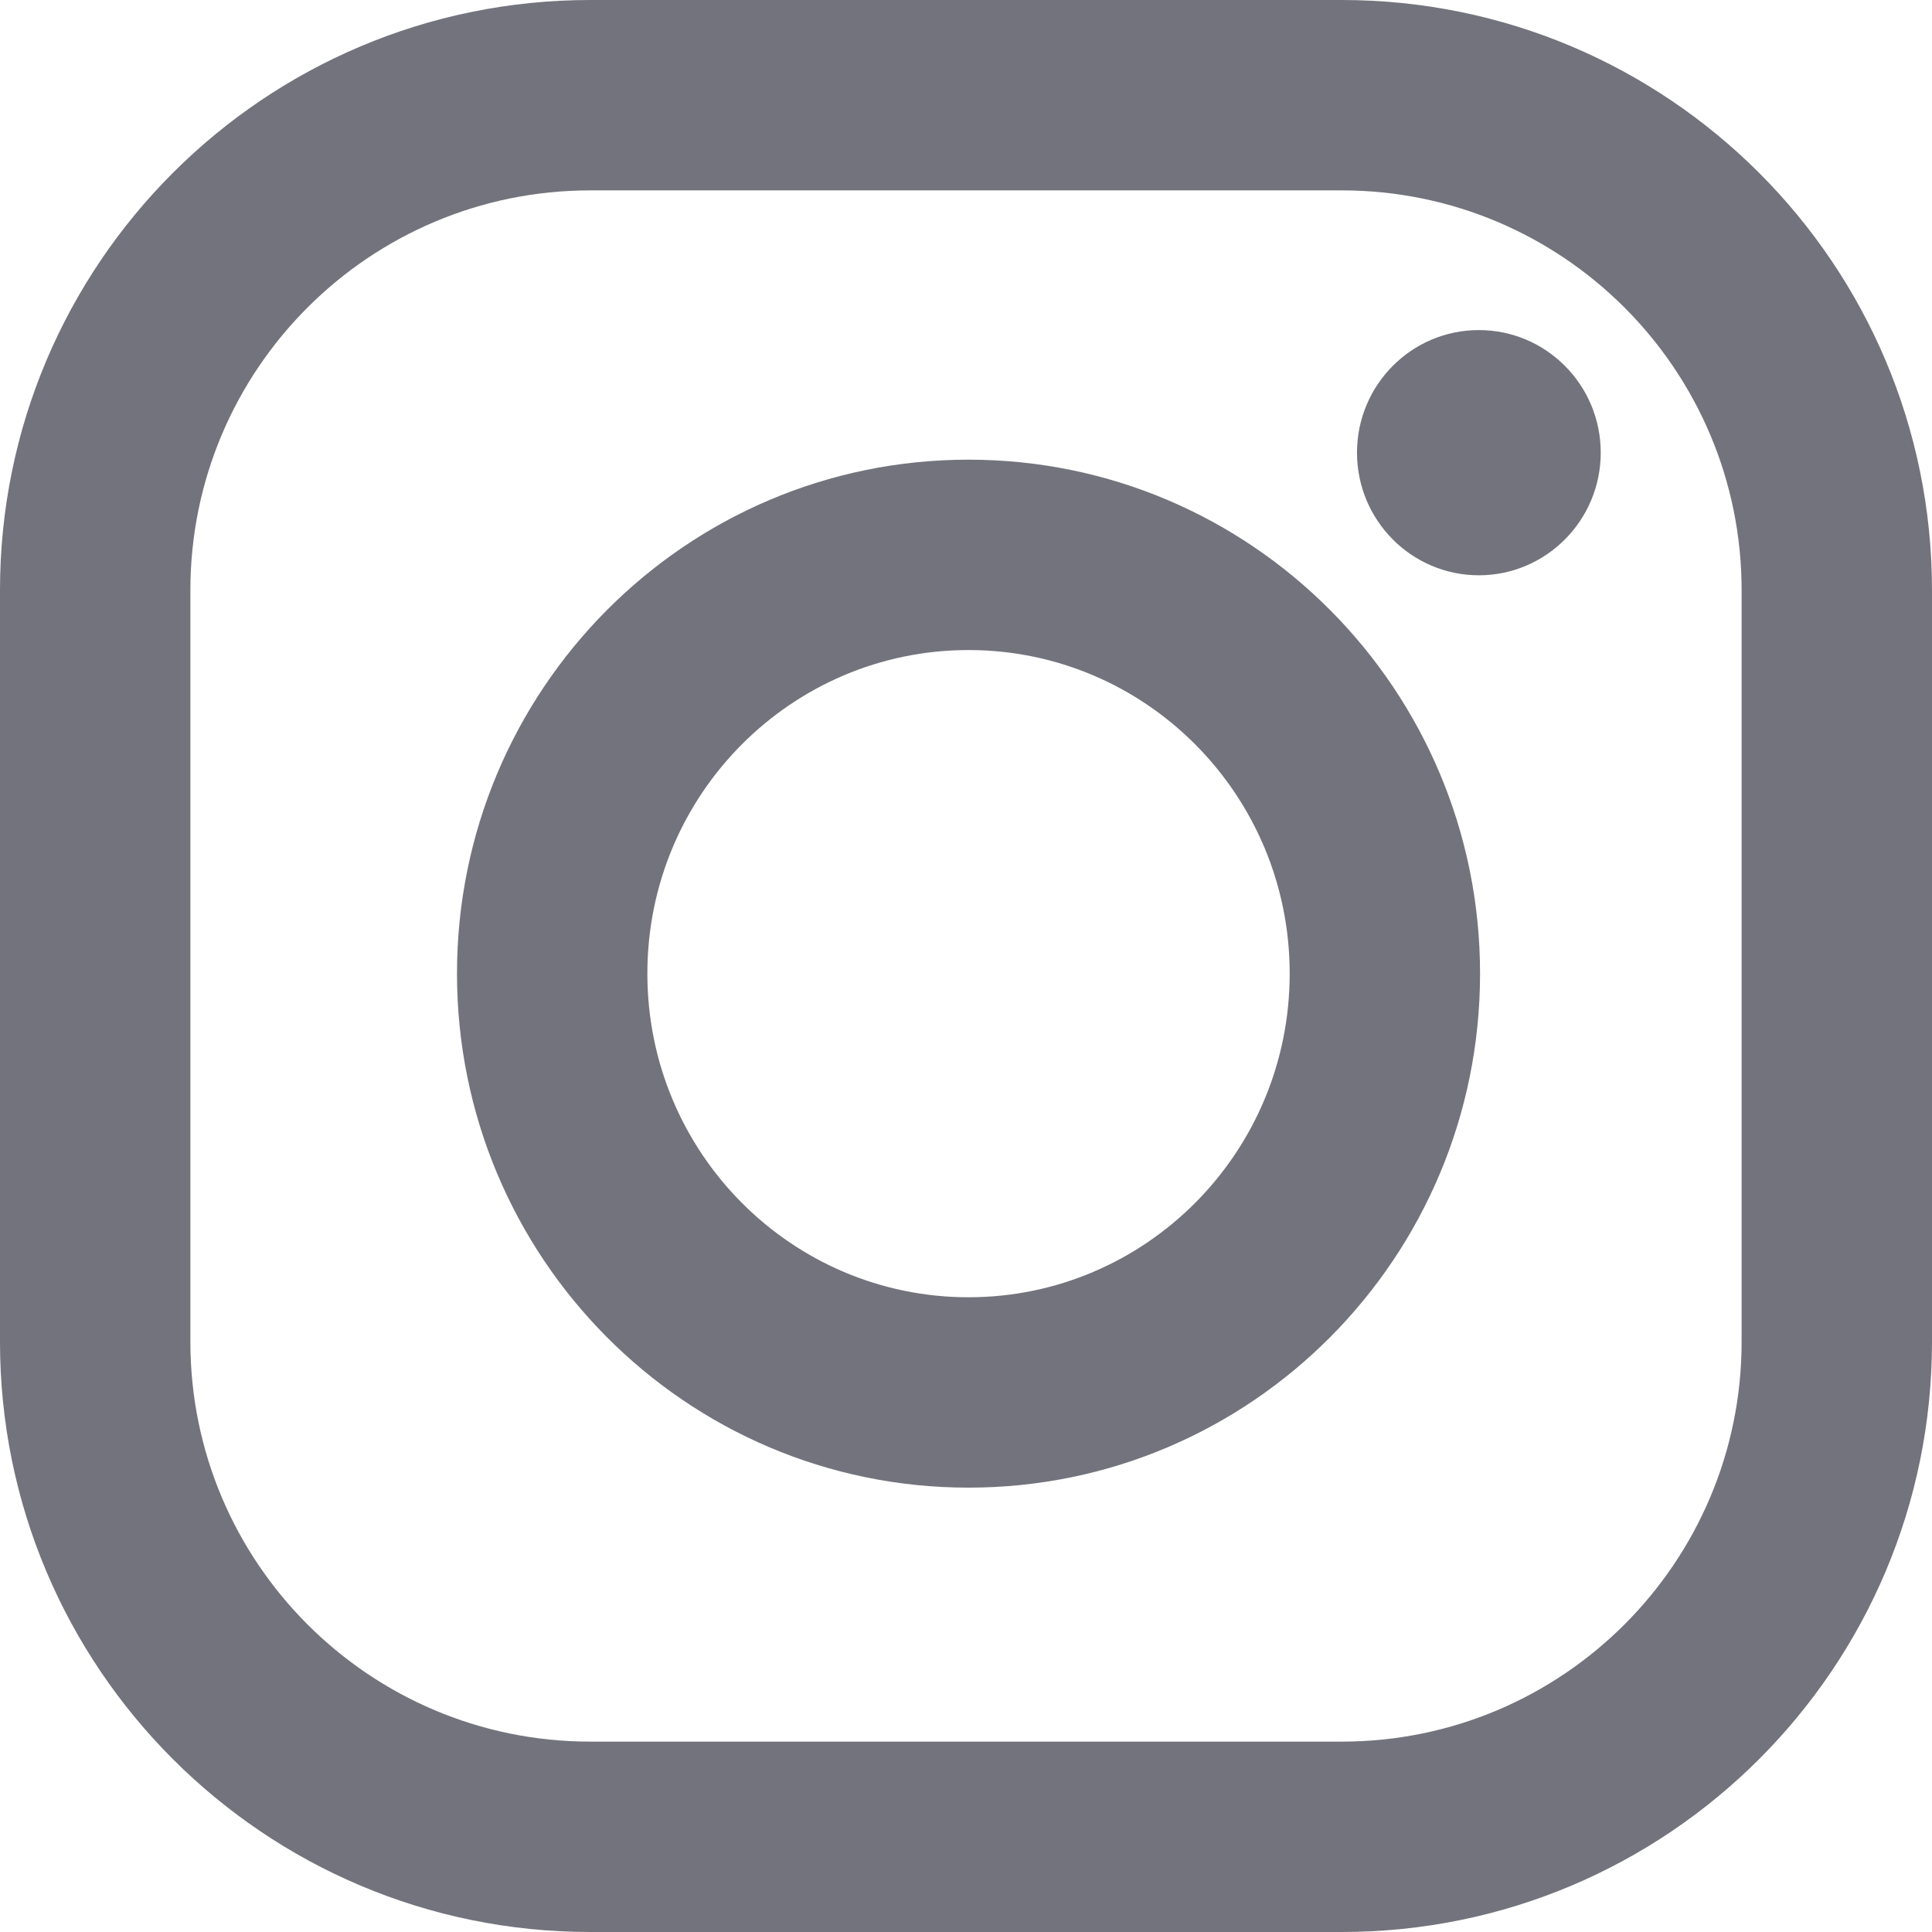 <svg width="13" height="13" viewBox="0 0 13 13" fill="none" xmlns="http://www.w3.org/2000/svg"><path fill-rule="evenodd" clip-rule="evenodd" d="M-3.05176e-05 3.972C-3.05176e-05 1.778 1.778 -0 3.972 -0H9.028C11.222 -0 13 1.778 13 3.972V9.028C13 11.222 11.222 13 9.028 13H3.972C1.778 13 -3.05176e-05 11.222 -3.05176e-05 9.028V3.972ZM3.972 1.281C2.486 1.281 1.281 2.486 1.281 3.972V9.028C1.281 10.514 2.486 11.719 3.972 11.719H9.028C10.514 11.719 11.719 10.514 11.719 9.028V3.972C11.719 2.486 10.514 1.281 9.028 1.281H3.972Z" fill="#73737D"></path><path fill-rule="evenodd" clip-rule="evenodd" d="M3.075 6.551C3.075 4.645 4.612 3.093 6.517 3.093C8.422 3.093 9.959 4.645 9.959 6.551C9.959 8.458 8.422 10.01 6.517 10.01C4.612 10.01 3.075 8.458 3.075 6.551ZM6.517 4.374C5.327 4.374 4.356 5.345 4.356 6.551C4.356 7.757 5.327 8.729 6.517 8.729C7.707 8.729 8.678 7.757 8.678 6.551C8.678 5.345 7.707 4.374 6.517 4.374Z" fill="#73737D"></path><path fill-rule="evenodd" clip-rule="evenodd" d="M9.951 3.871C10.403 3.871 10.771 3.501 10.771 3.046C10.771 2.59 10.403 2.221 9.951 2.221C9.498 2.221 9.131 2.59 9.131 3.046C9.131 3.501 9.498 3.871 9.951 3.871Z" fill="#73737D"></path></svg>